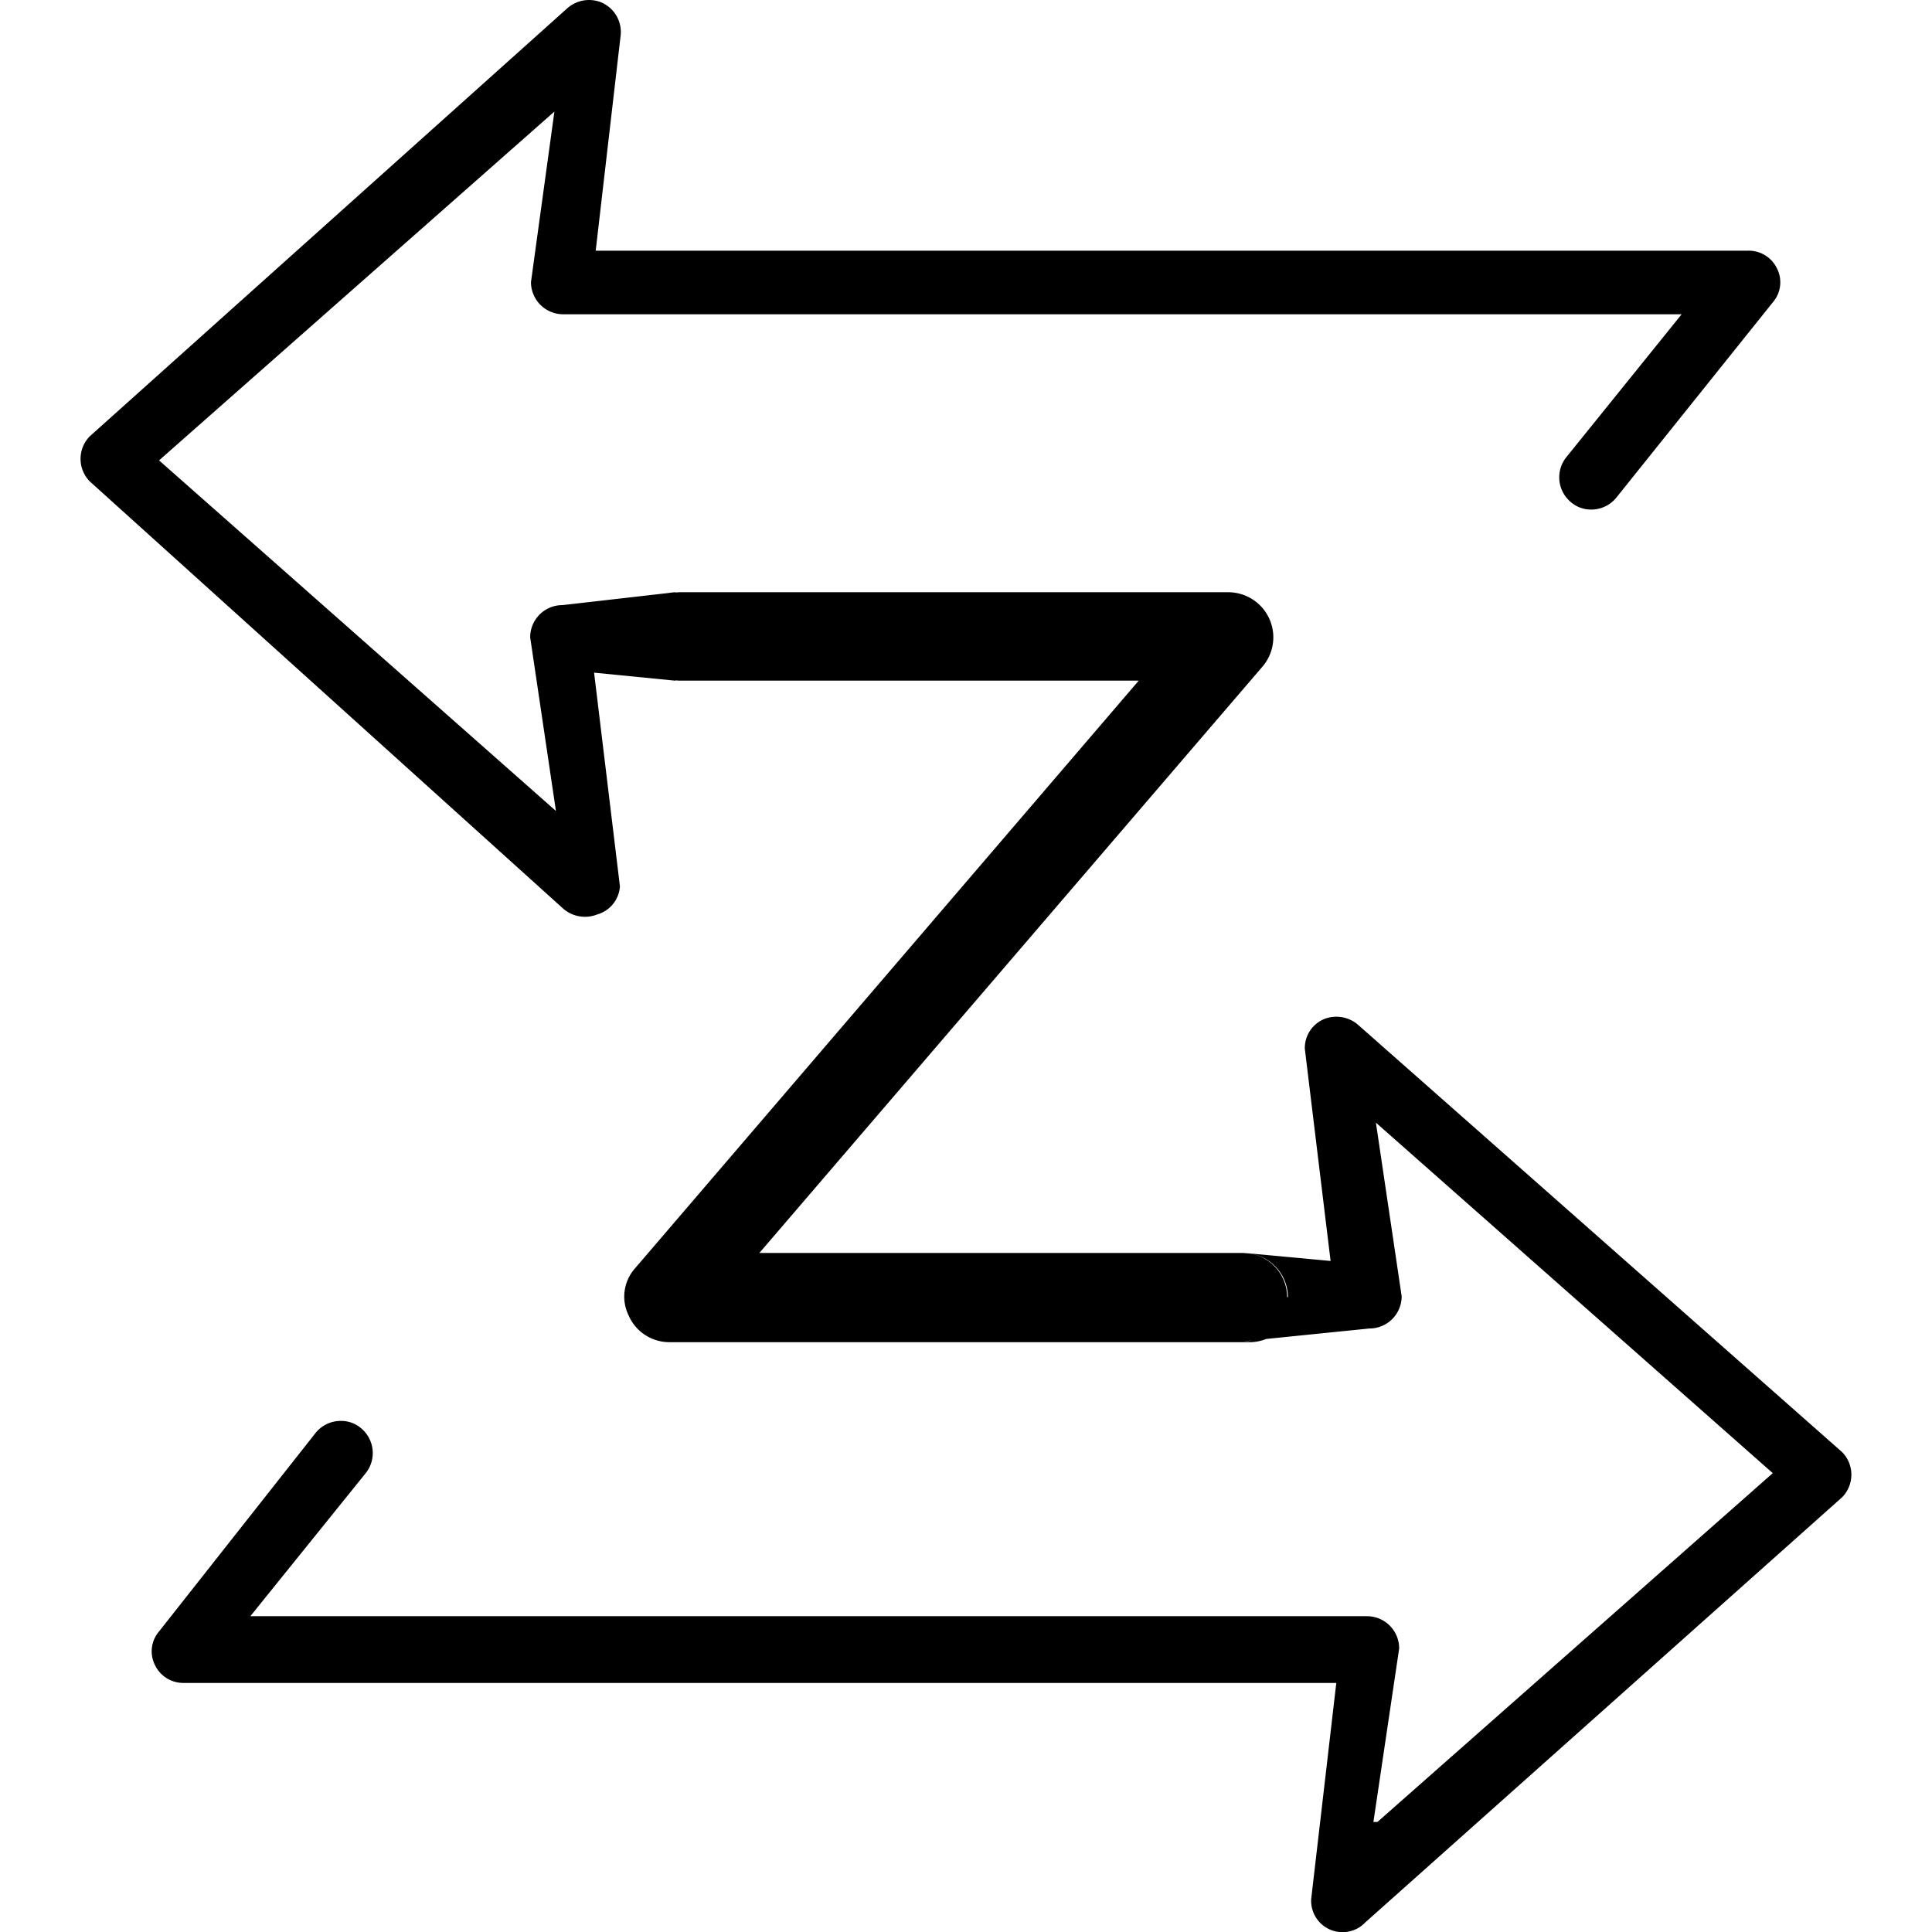 <svg xmlns="http://www.w3.org/2000/svg" data-name="Layer 1" width="24" height="24"><path d="M7.311 0a.411.41 0 00-.272.11L1.115 5.42a.4.4 0 000 .56l5.873 5.3a.411.41 0 00.43.08.39.39 0 00.283-.349L7.38 8.356l.982.097a.551.55 0 00.02.002.551.55 0 00.01 0l-.006-.004a.551.55 0 00.055.004h5.705L7.89 15.754a.531.53 0 00-.08.589.551.55 0 00.5.33h7.227a.551.55 0 00.192-.04l1.282-.13a.4.4 0 00.401-.4l-.32-2.157 4.93 4.354-4.911 4.333h-.05l.32-2.156a.4.4 0 00-.4-.4H3.11L4.543 18.3a.4.4 0 00-.06-.56.38.38 0 00-.251-.089.4.4 0 00-.312.15l-1.944 2.465a.38.38 0 00-.05.42.39.39 0 00.362.22H16.6l-.312 2.685a.39.39 0 00.672.29l5.924-5.282a.4.4 0 000-.56l-6.004-5.3a.411.41 0 00-.431-.08.39.39 0 00-.24.369l.32 2.636-.99-.092a.551.55 0 01.013.004.551.55 0 01.447.537h-.01a.551.55 0 00-.437-.537.551.55 0 00-.031-.004l-.024-.003-.05-.004H9.433l6.255-7.29a.561.56 0 00-.42-.918H8.44a.551.55 0 00-.05.004v-.004a.551.55 0 00-.074.008l-1.329.152a.4.4 0 00-.401.4l.32 2.157-4.93-4.355 4.911-4.333-.291 2.118a.4.4 0 00.4.4H20.89L19.457 5.68a.4.4 0 00.06.56.38.38 0 00.251.09.4.4 0 00.312-.15l1.944-2.426a.38.38 0 00.05-.42.39.39 0 00-.362-.22H7.4L7.711.43a.4.4 0 00-.241-.4A.411.41 0 007.31 0zm8.211 15.572h.018a.551.55 0 00-.03-.003.551.55 0 01.012.003zm.031 1.08a.551.55 0 01-.105.01z"/></svg>